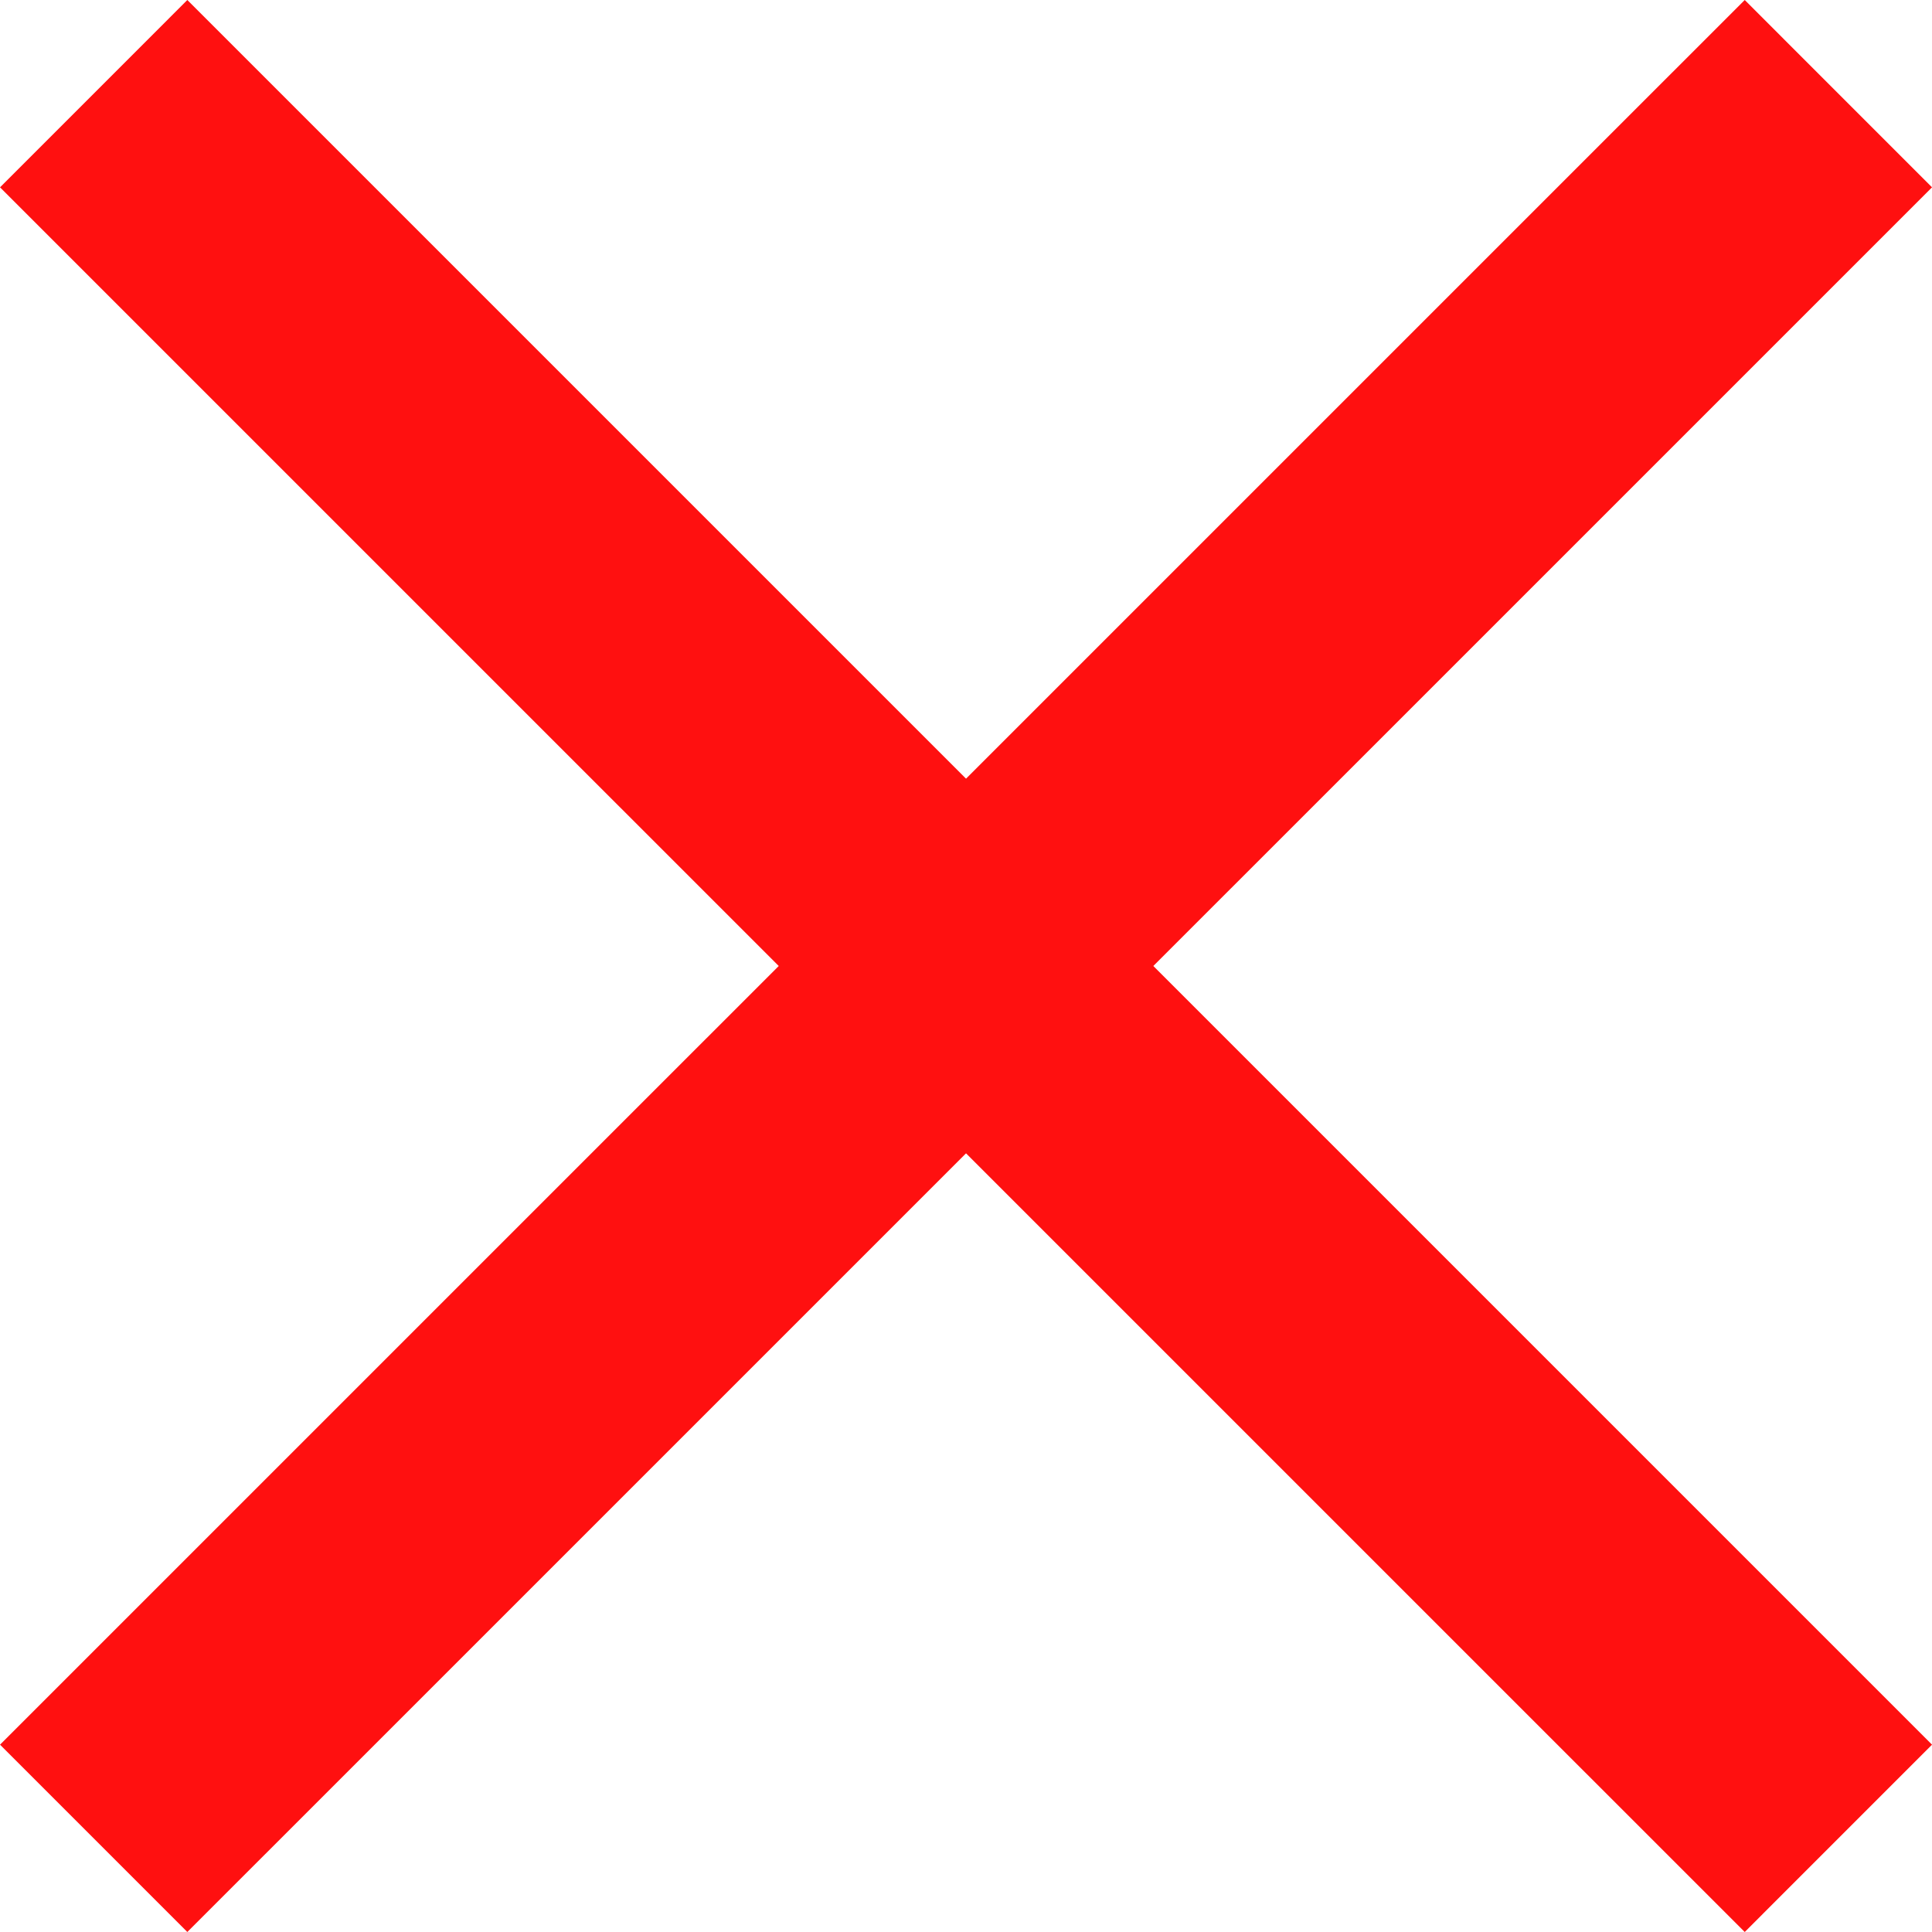 <svg xmlns="http://www.w3.org/2000/svg" width="73" height="73" viewBox="0 0 73 73">
  <path id="close_FILL0_wght600_GRAD0_opsz48_1_" data-name="close_FILL0_wght600_GRAD0_opsz48 (1)" d="M200.512-693.566l-7.077-7.078,29.423-29.422-29.423-29.422,7.077-7.078,29.423,29.422,29.423-29.422,7.077,7.078-29.423,29.422,29.423,29.422-7.077,7.078-29.423-29.422-29.423,29.422Z" transform="translate(-193.434 766.566)" fill="#ff1010"/>
</svg>
